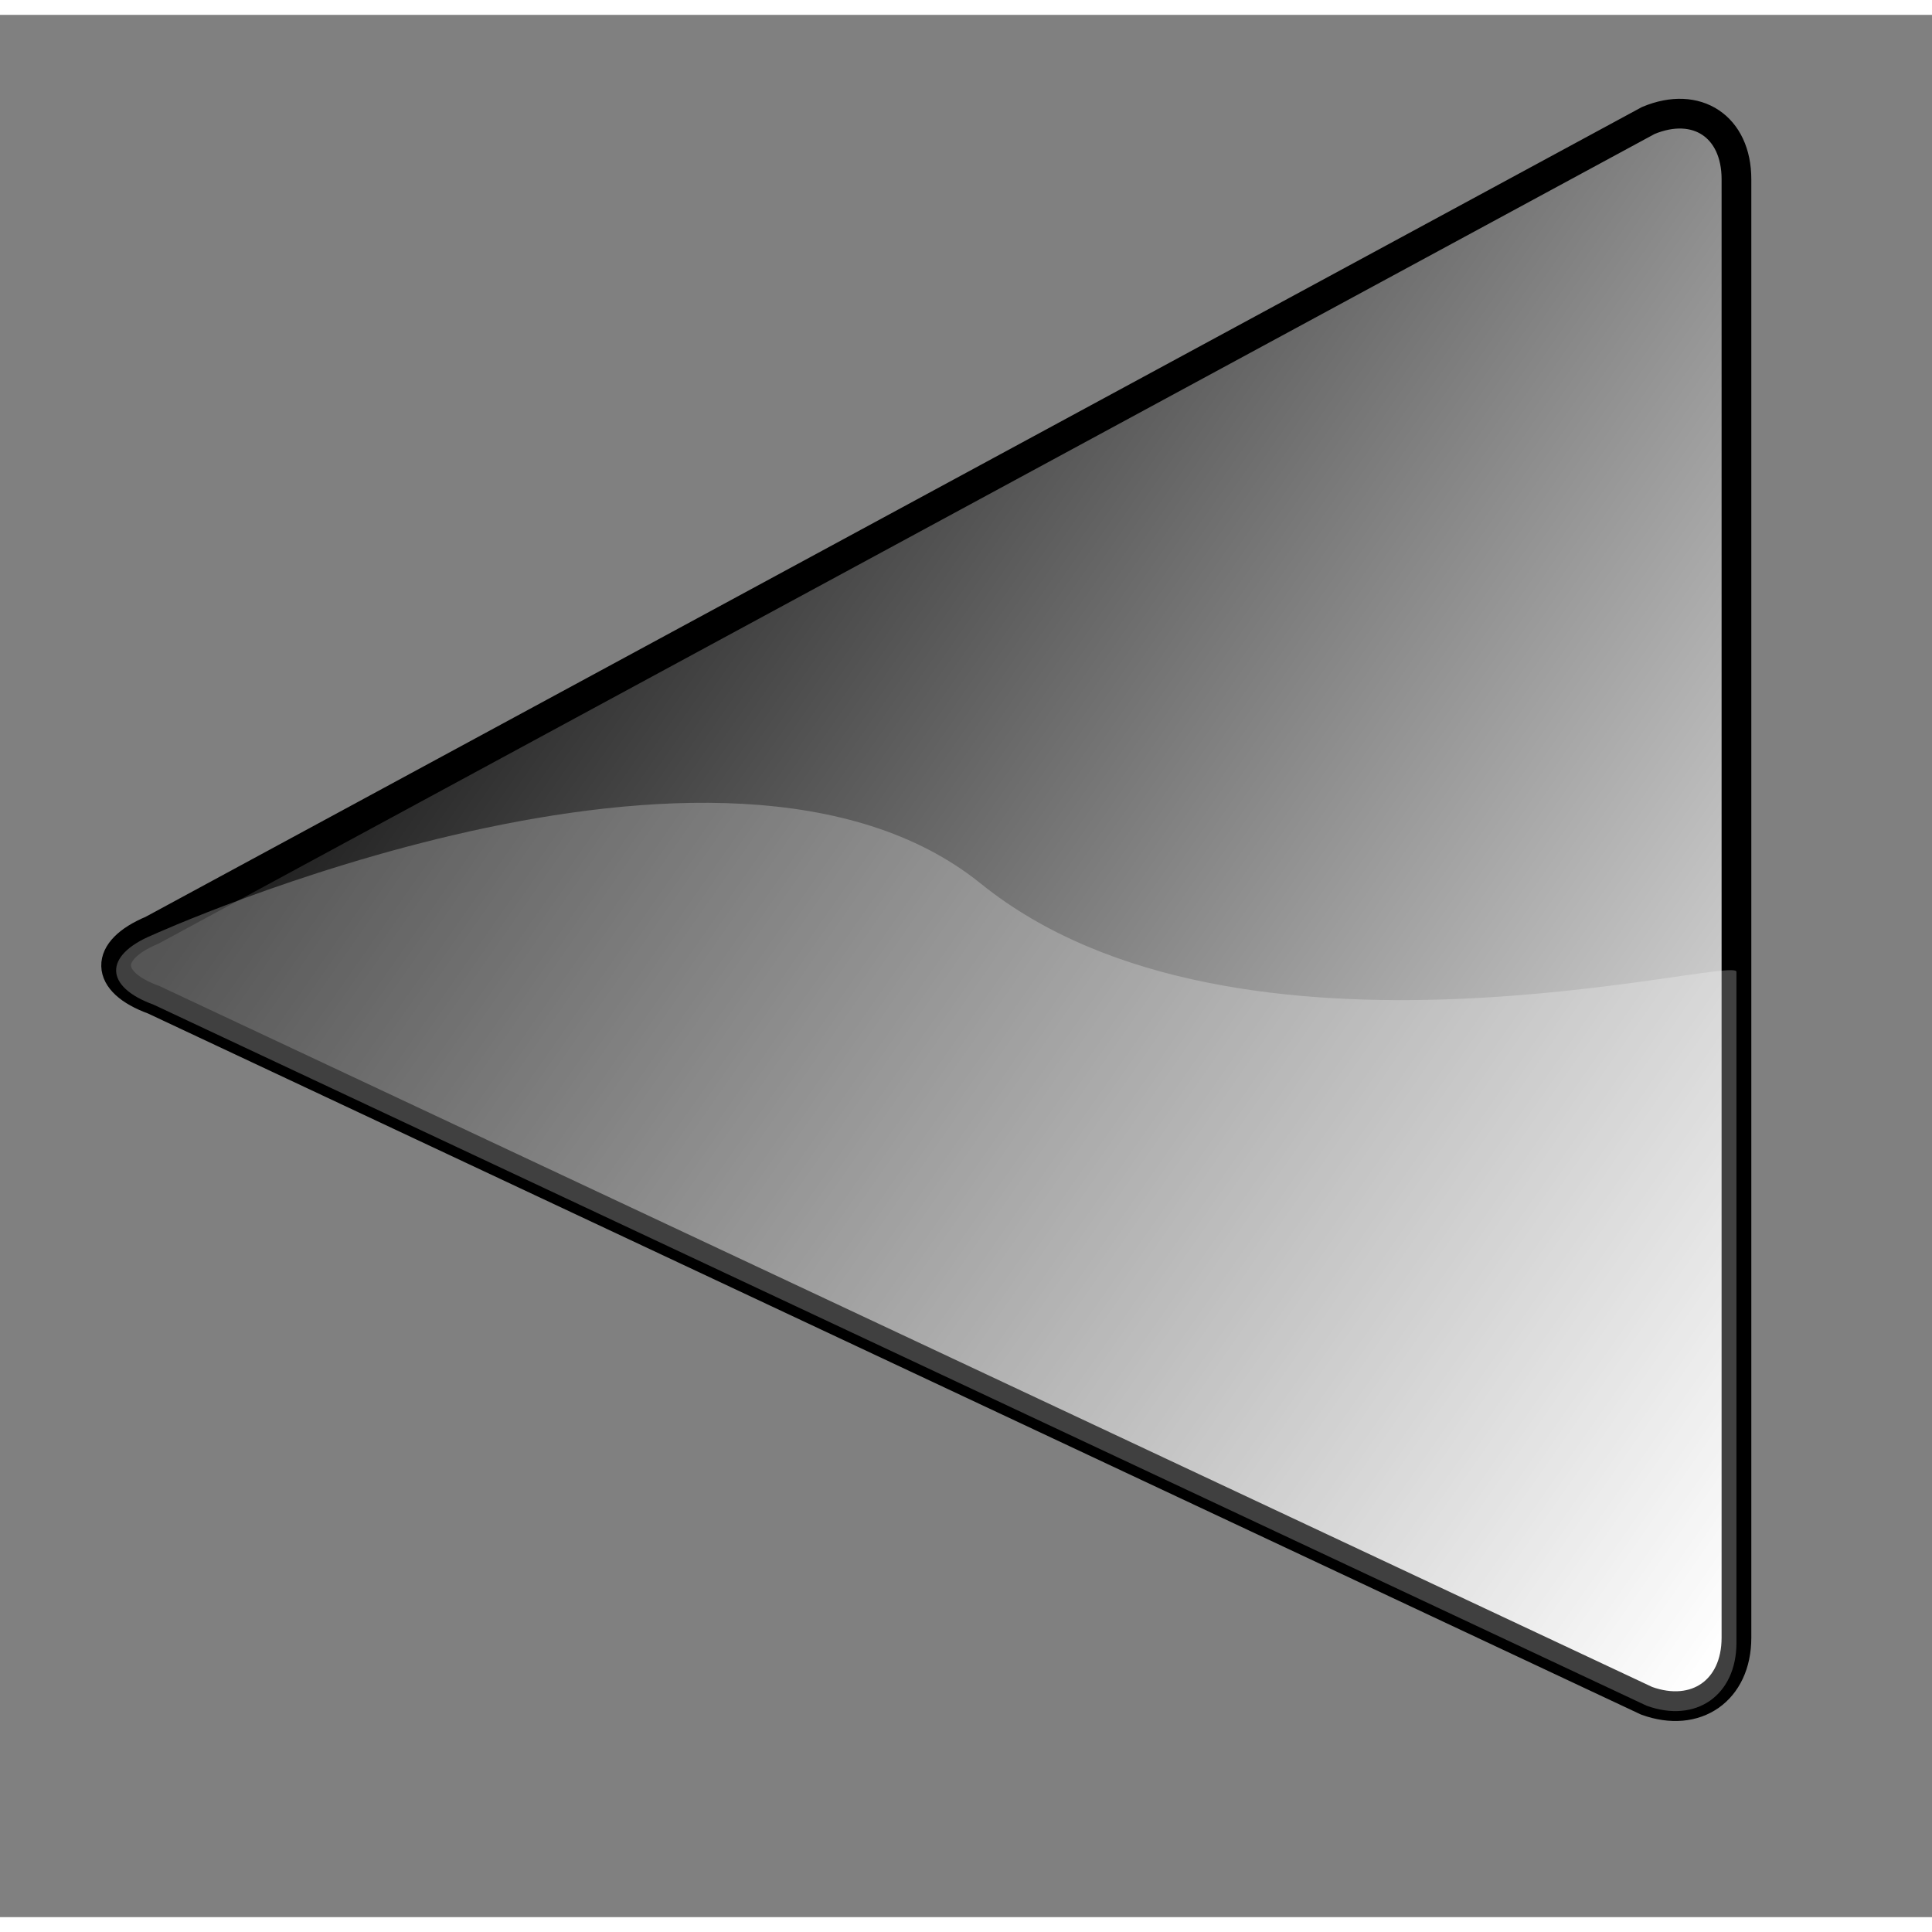 <?xml version="1.0" encoding="UTF-8" standalone="no"?>
<!DOCTYPE svg PUBLIC "-//W3C//DTD SVG 20010904//EN"
"http://www.w3.org/TR/2001/REC-SVG-20010904/DTD/svg10.dtd">
<!-- Created with Sodipodi ("http://www.sodipodi.com/") -->
<svg
   i:viewOrigin="238 459"
   i:rulerOrigin="-242 -332"
   i:pageBounds="242 460 370 332"
   width="48pt"
   height="48pt"
   viewBox="0 0 130 128"
   overflow="visible"
   enable-background="new 0 0 130 128"
   xml:space="preserve"
   id="svg153"
   sodipodi:version="0.32pre"
   sodipodi:docname="/home/cschalle/gnome-themes-extras/Amaranth/icons/scalable/stock/stock-go_back.svg"
   sodipodi:docbase="/home/cschalle/gnome-themes-extras/Amaranth/icons/scalable/stock"
   xmlns="http://www.w3.org/2000/svg"
   xmlns:sodipodi="http://sodipodi.sourceforge.net/DTD/sodipodi-0.dtd"
   xmlns:ns="http://ns.adobe.com/Variables/1.0/"
   xmlns:i="http://ns.adobe.com/AdobeIllustrator/10.0/"
   xmlns:xml="http://www.w3.org/XML/1998/namespace"
   xmlns:a="http://ns.adobe.com/AdobeSVGViewerExtensions/3.0/"
   xmlns:xlink="http://www.w3.org/1999/xlink">
  <rect x="0" y="0" width="130" height="128" fill="#808080" stroke="none"/>
  <defs
     id="defs168">
    <linearGradient
       id="XMLID_1_"
       gradientUnits="userSpaceOnUse"
       x1="-9.058"
       y1="34.317"
       x2="85.982"
       y2="100.865">
      <stop
         offset="0.006"
         style="stop-color:#FFFFFF"
         id="stop159" />
      <stop
         offset="0.983"
         style="stop-color:#1C1C1C"
         id="stop160" />
      <a:midPointStop
         offset="0.006"
         style="stop-color:#FFFFFF"
         id="midPointStop161" />
      <a:midPointStop
         offset="0.5"
         style="stop-color:#FFFFFF"
         id="midPointStop162" />
      <a:midPointStop
         offset="0.983"
         style="stop-color:#1C1C1C"
         id="midPointStop163" />
    </linearGradient>
  </defs>
  <sodipodi:namedview
     id="base" />
  <g
     id="g166"
     transform="matrix(-1,-1.20577e-16,1.24374e-16,-1,124.656,120.785)">
    <path
       i:knockout="Off"
       fill="url(#XMLID_1_)"
       stroke-width="2"
       d="M13.859,7.344c-3.325-1.206-6.045,0.701-6.045,4.238v98.146     c0,3.537,2.669,5.313,5.932,3.949l100.682-54.488c3.262-1.365,3.212-3.468-0.112-4.674L13.859,7.344z"
       id="path164"
       transform="translate(0,-1.90735e-06)"
       style="font-size:12;fill:url(#XMLID_1_);stroke:#000000;stroke-width:2;" />
    <g
       i:knockout="Off"
       id="g165"
       style="font-size:12;stroke:#000000;">
      <path
         i:knockout="Off"
         opacity="0.25"
         fill="#FFFFFF"
         stroke="none"
         d="M13.859,7.011c-3.325-1.206-6.045,0.701-6.045,4.238     v45.146c0,1.194,33.519-8.061,50.853,5.939s55.761-3.478,55.761-3.478c3.262-1.364,3.212-3.468-0.112-4.675L13.859,7.011z"
         id="path166" />
    </g>
  </g>
</svg>
